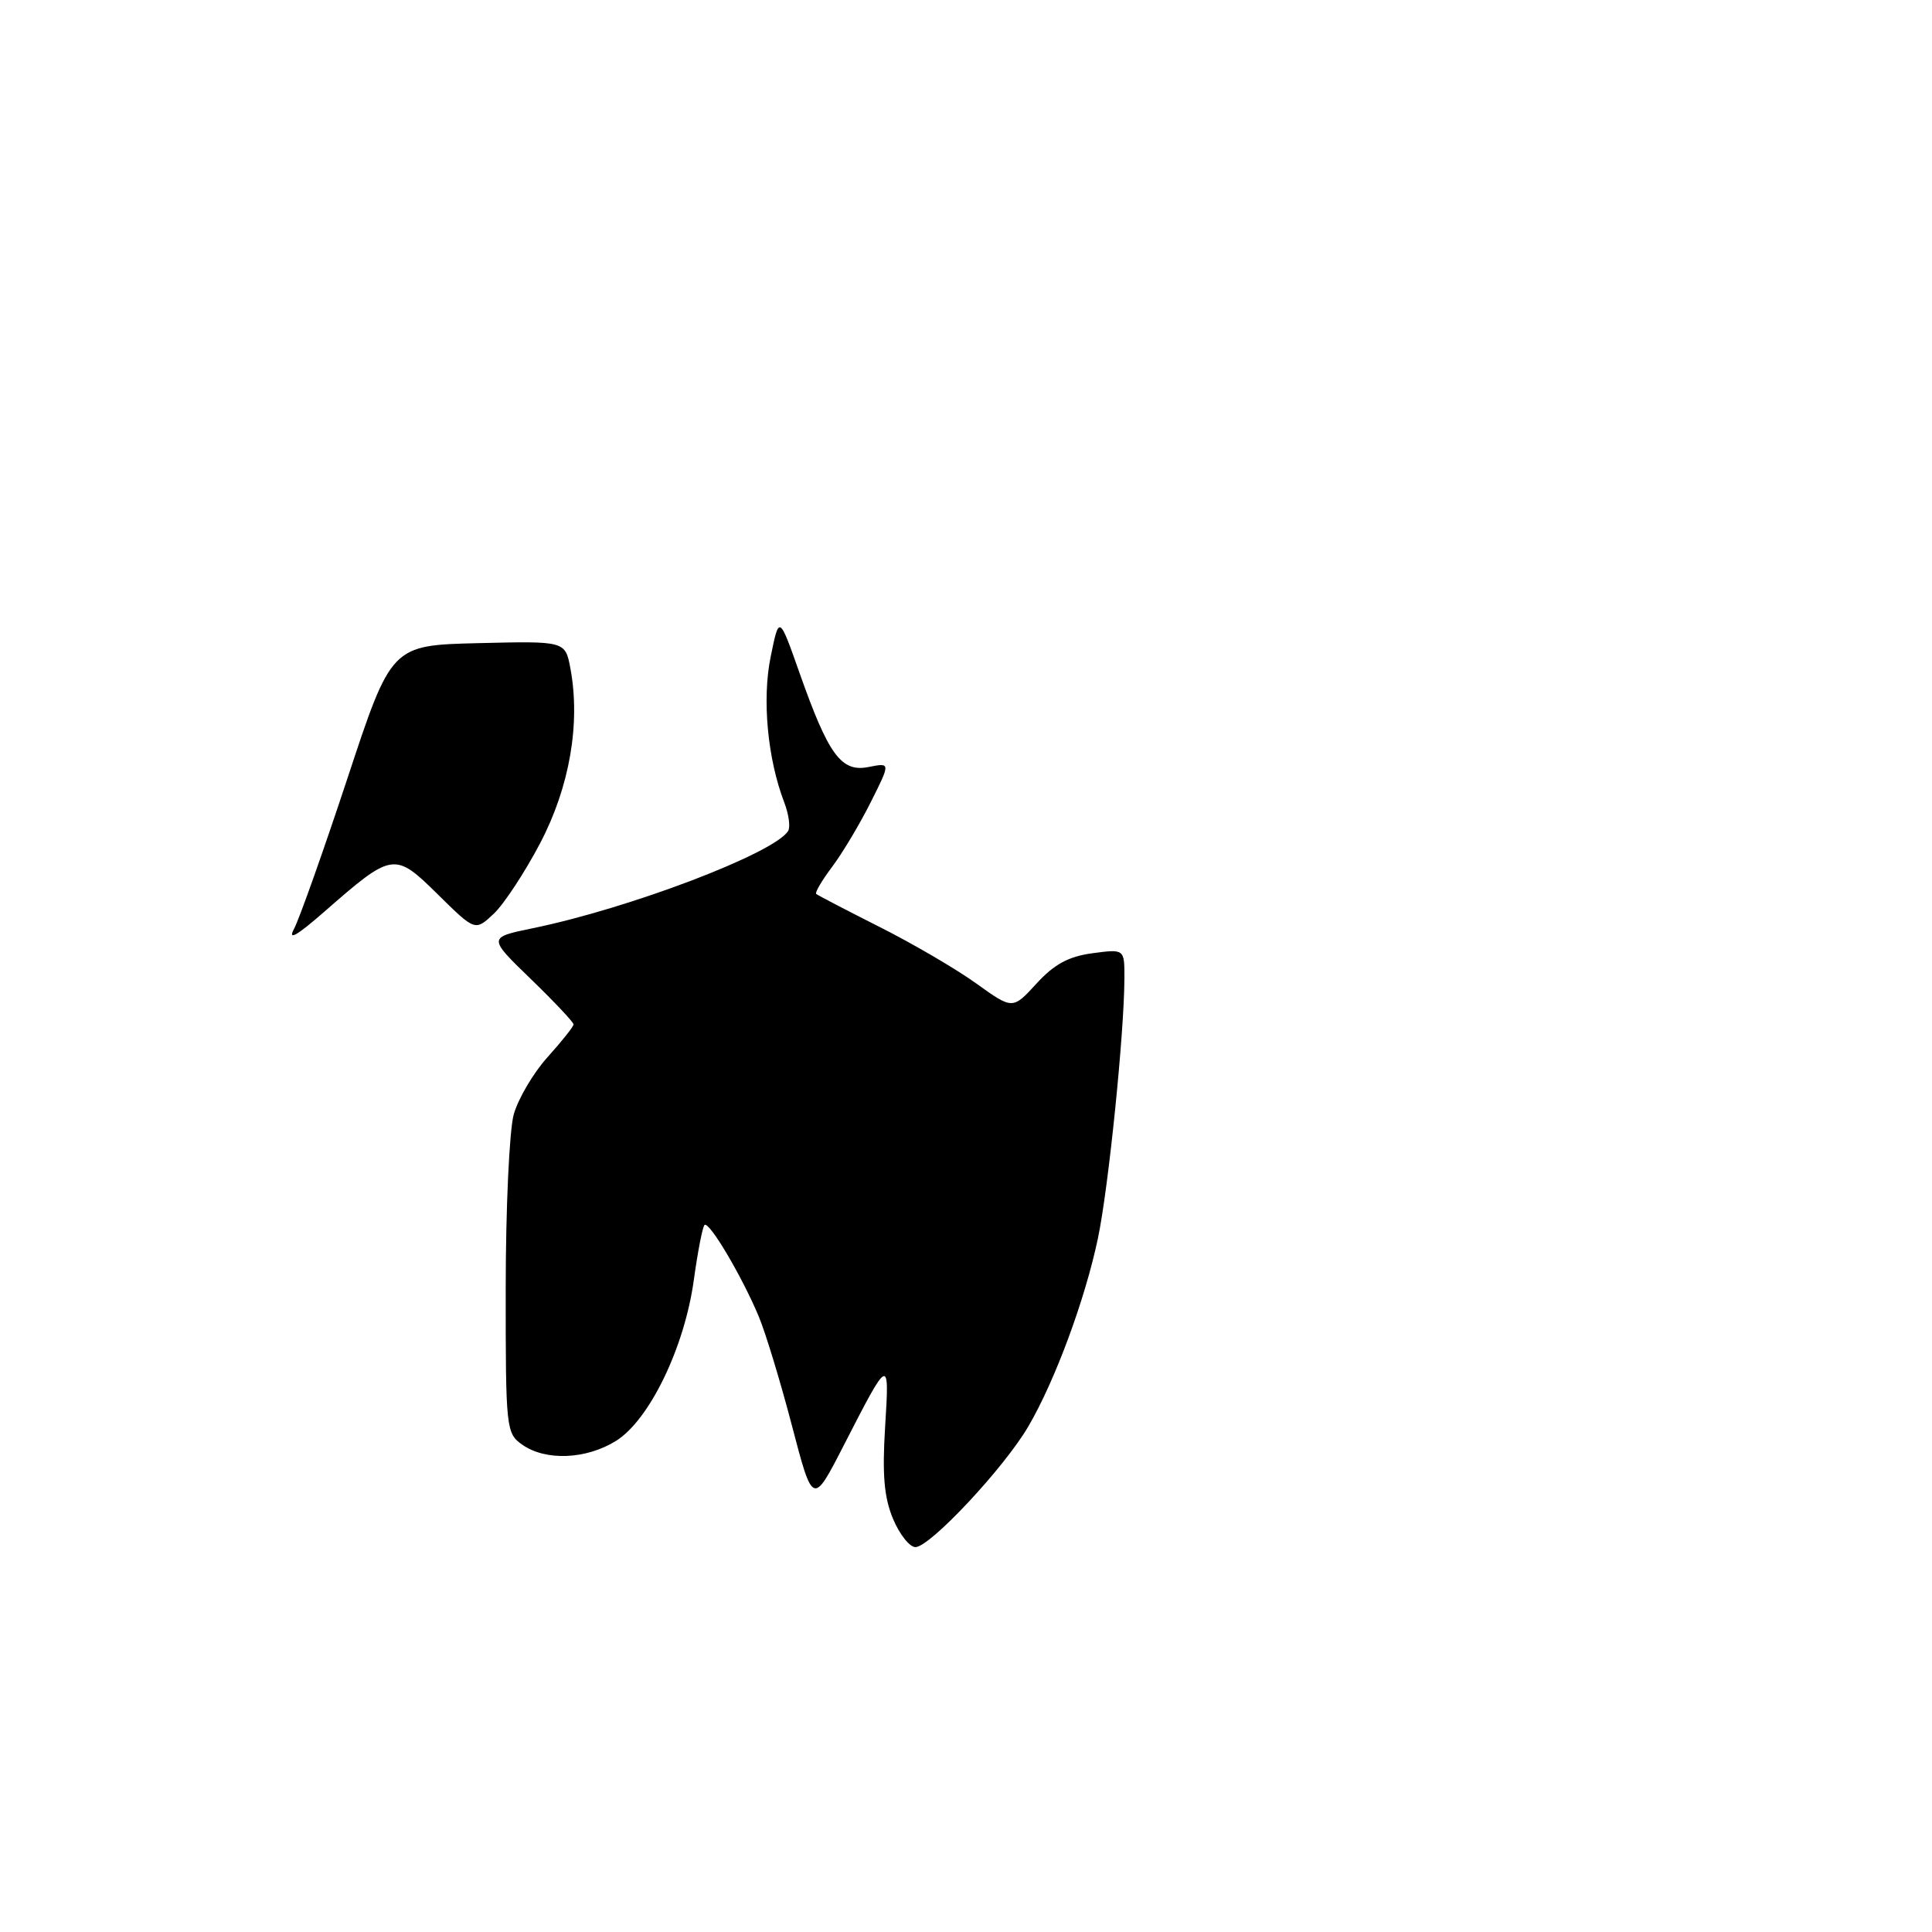 <?xml version="1.0" encoding="UTF-8" standalone="no"?>
<!DOCTYPE svg PUBLIC "-//W3C//DTD SVG 1.1//EN" "http://www.w3.org/Graphics/SVG/1.1/DTD/svg11.dtd" >
<svg xmlns="http://www.w3.org/2000/svg" xmlns:xlink="http://www.w3.org/1999/xlink" version="1.1" viewBox="0 0 256 256">
 <g >
 <path fill="currentColor"
d=" M 118.33 201.25 C 117.15 198.43 116.89 195.42 117.28 189.11 C 117.86 179.72 117.86 179.72 111.81 191.50 C 107.71 199.50 107.71 199.50 104.94 188.92 C 103.42 183.11 101.44 176.58 100.53 174.42 C 98.32 169.13 93.94 161.73 93.35 162.32 C 93.09 162.57 92.45 165.87 91.93 169.64 C 90.69 178.59 86.03 188.20 81.60 190.94 C 77.64 193.39 72.31 193.60 69.22 191.44 C 67.06 189.93 67.00 189.40 67.01 170.69 C 67.01 160.14 67.49 149.78 68.07 147.68 C 68.66 145.58 70.68 142.15 72.57 140.06 C 74.45 137.97 76.00 136.02 76.00 135.74 C 76.00 135.45 73.45 132.74 70.32 129.71 C 64.65 124.22 64.65 124.22 70.57 123.00 C 83.43 120.36 102.61 113.06 104.43 110.11 C 104.75 109.59 104.52 107.89 103.92 106.33 C 101.70 100.55 100.96 92.65 102.12 87.01 C 103.24 81.51 103.24 81.51 105.94 89.16 C 109.79 100.07 111.47 102.36 115.10 101.63 C 118.01 101.05 118.01 101.05 115.39 106.27 C 113.95 109.15 111.66 112.99 110.29 114.82 C 108.92 116.64 107.96 118.27 108.15 118.45 C 108.34 118.62 112.10 120.58 116.50 122.80 C 120.90 125.01 126.68 128.39 129.34 130.30 C 134.18 133.78 134.18 133.78 137.34 130.33 C 139.68 127.77 141.60 126.73 144.75 126.31 C 149.00 125.74 149.00 125.74 148.99 129.62 C 148.97 136.91 146.88 157.43 145.48 164.09 C 143.77 172.22 139.80 182.95 136.27 188.99 C 133.07 194.48 123.23 205.00 121.30 205.00 C 120.53 205.00 119.19 203.31 118.33 201.25 Z  M 38.97 123.06 C 39.66 121.76 42.85 112.78 46.05 103.10 C 51.86 85.50 51.86 85.50 63.38 85.22 C 74.90 84.94 74.90 84.94 75.58 88.56 C 76.94 95.85 75.48 104.29 71.56 111.75 C 69.53 115.61 66.77 119.81 65.42 121.08 C 62.96 123.39 62.96 123.39 58.01 118.51 C 52.27 112.85 52.02 112.89 42.96 120.82 C 39.28 124.03 38.09 124.70 38.97 123.06 Z "/>
</g>
</svg>